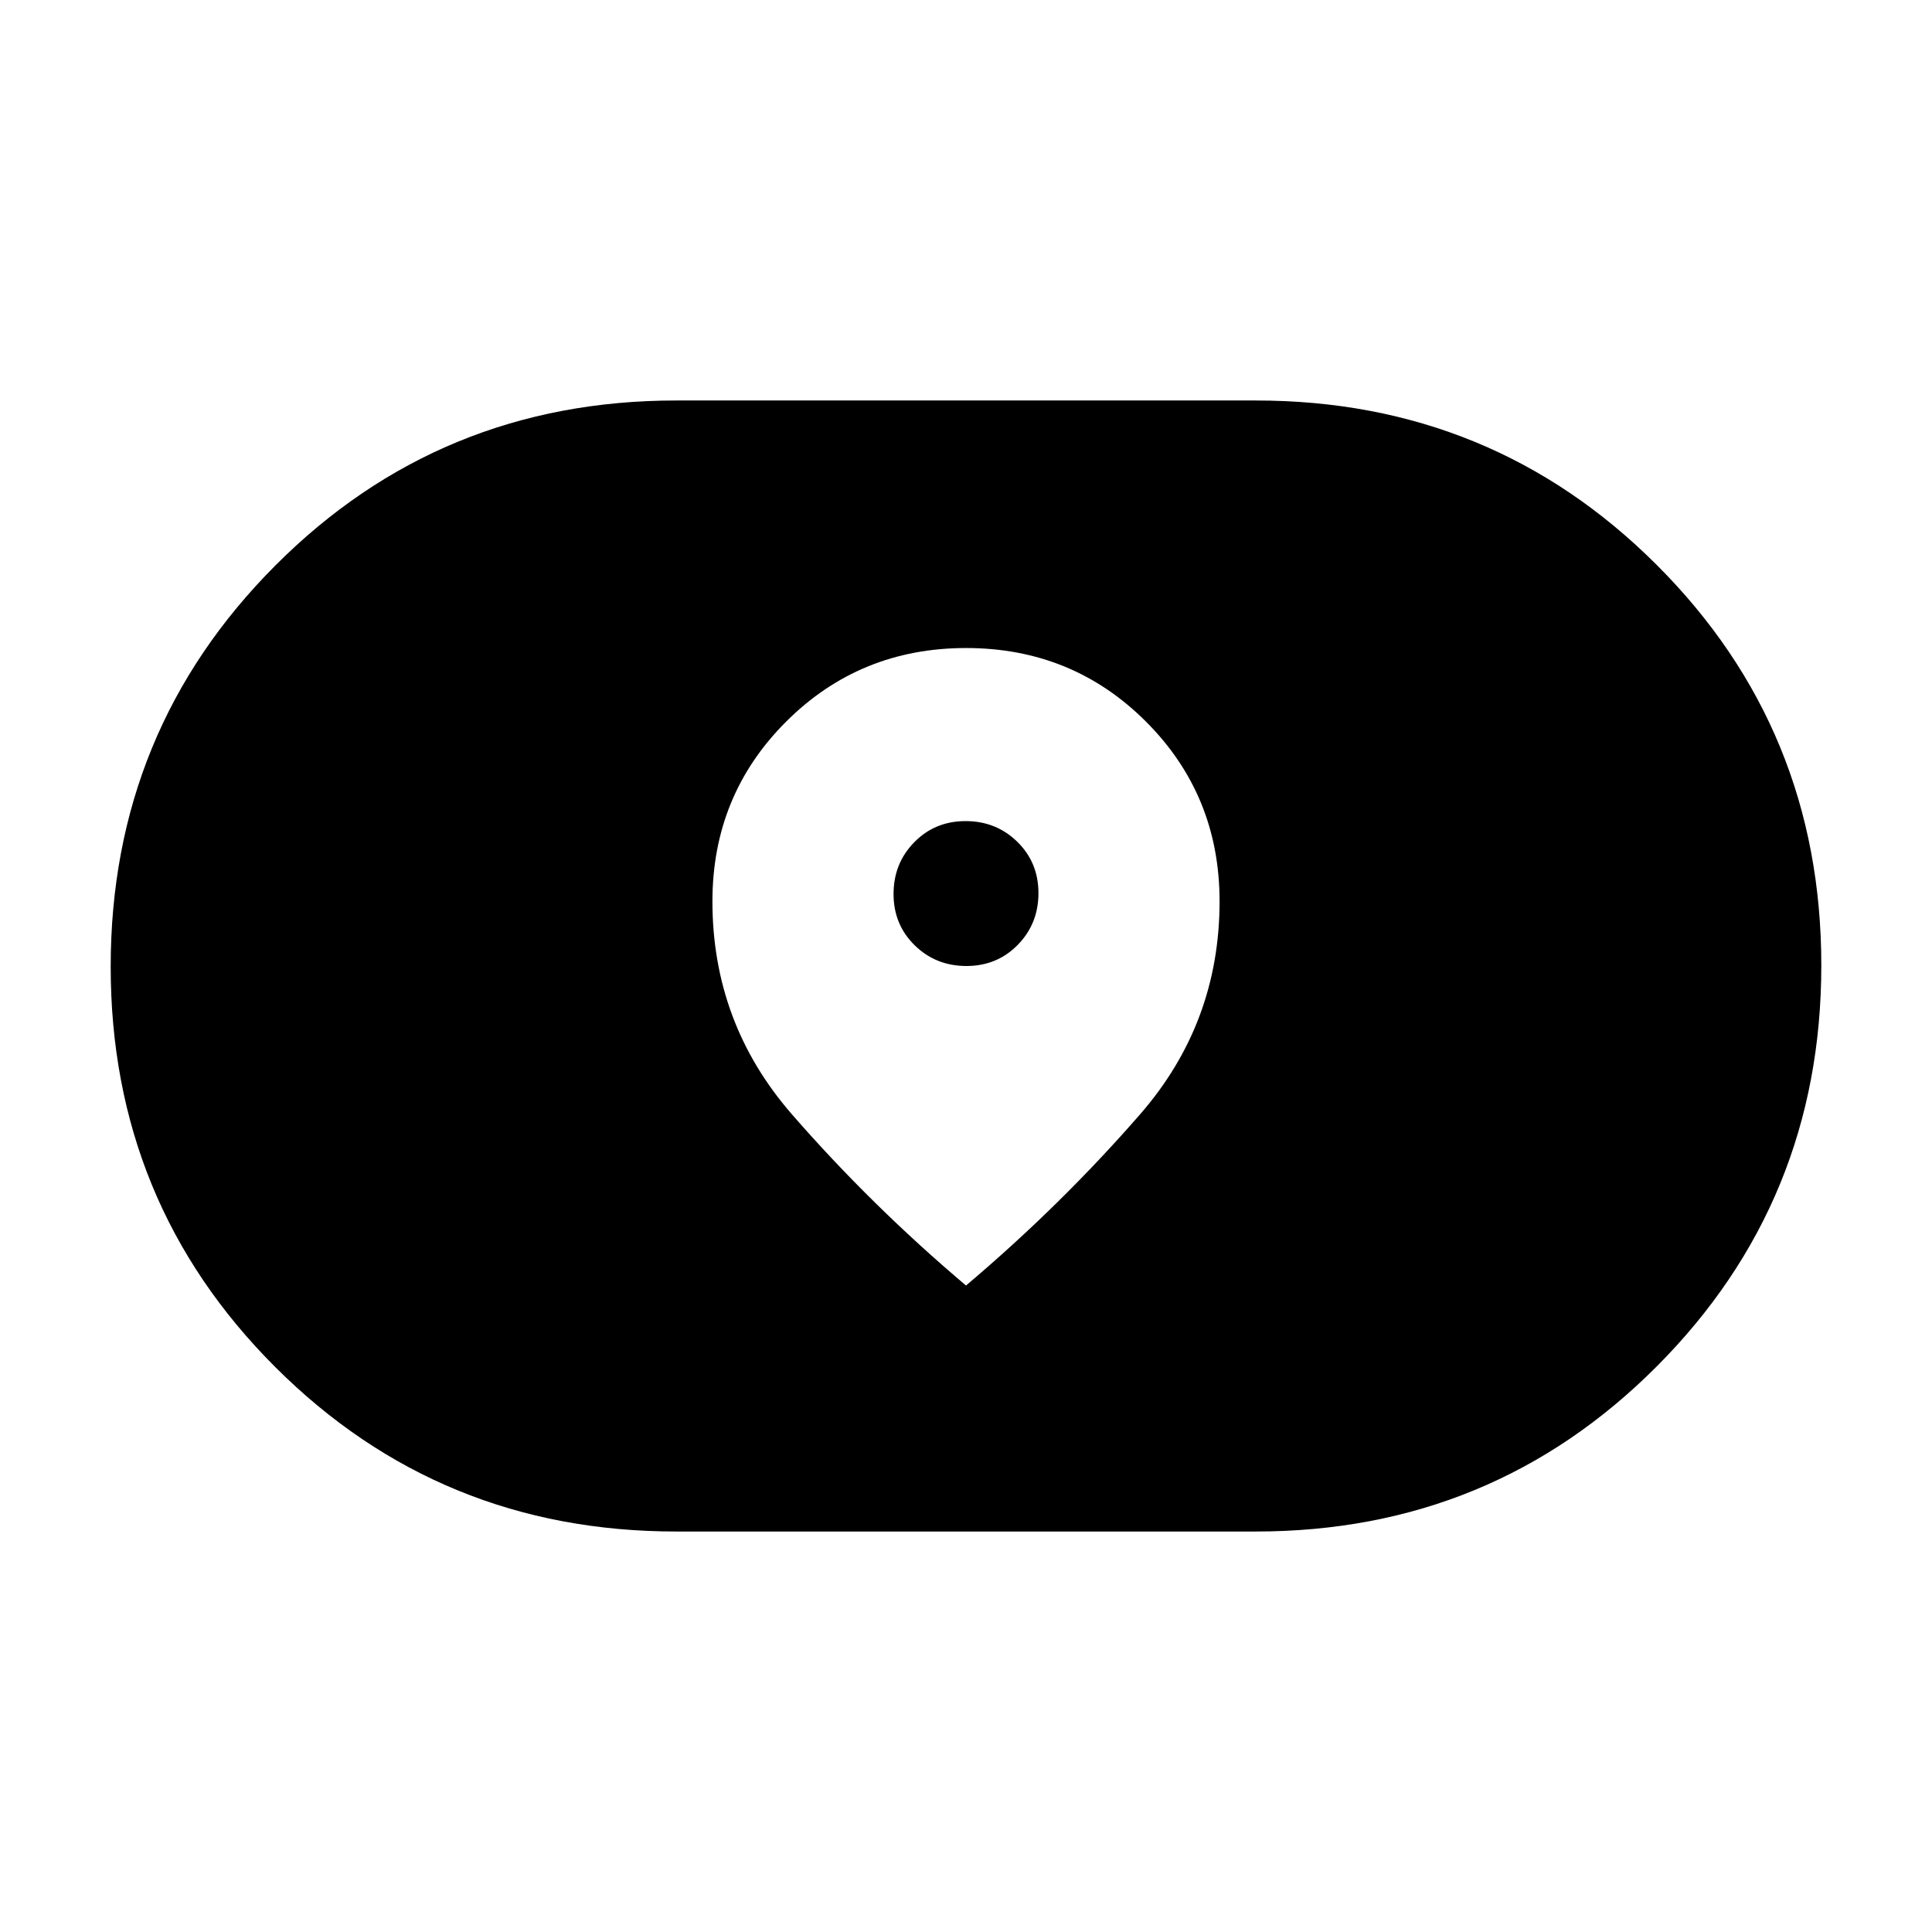 <svg xmlns="http://www.w3.org/2000/svg" height="20" viewBox="0 -960 960 960" width="20"><path d="M336-199q-117.42 0-199.21-81.7T55-479.68q0-117.29 81.79-199.3Q218.58-761 336-761h288q117.42 0 199.21 81.7T905-480.32q0 117.29-81.79 199.3Q741.42-199 624-199H336Zm18-313.12q0 60.41 39.42 105.73 39.43 45.31 86.58 85.16 47.15-39.85 86.58-85.16Q606-451.71 606-512.12q0-52.73-36.56-89.3Q532.88-638 480.05-638q-52.82 0-89.43 36.58Q354-564.85 354-512.12ZM480.21-480q-15.21 0-25.71-10.29t-10.5-25.5q0-15.21 10.29-25.71t25.5-10.5q15.21 0 25.71 10.29t10.5 25.5q0 15.21-10.29 25.71t-25.5 10.5Z"/></svg>